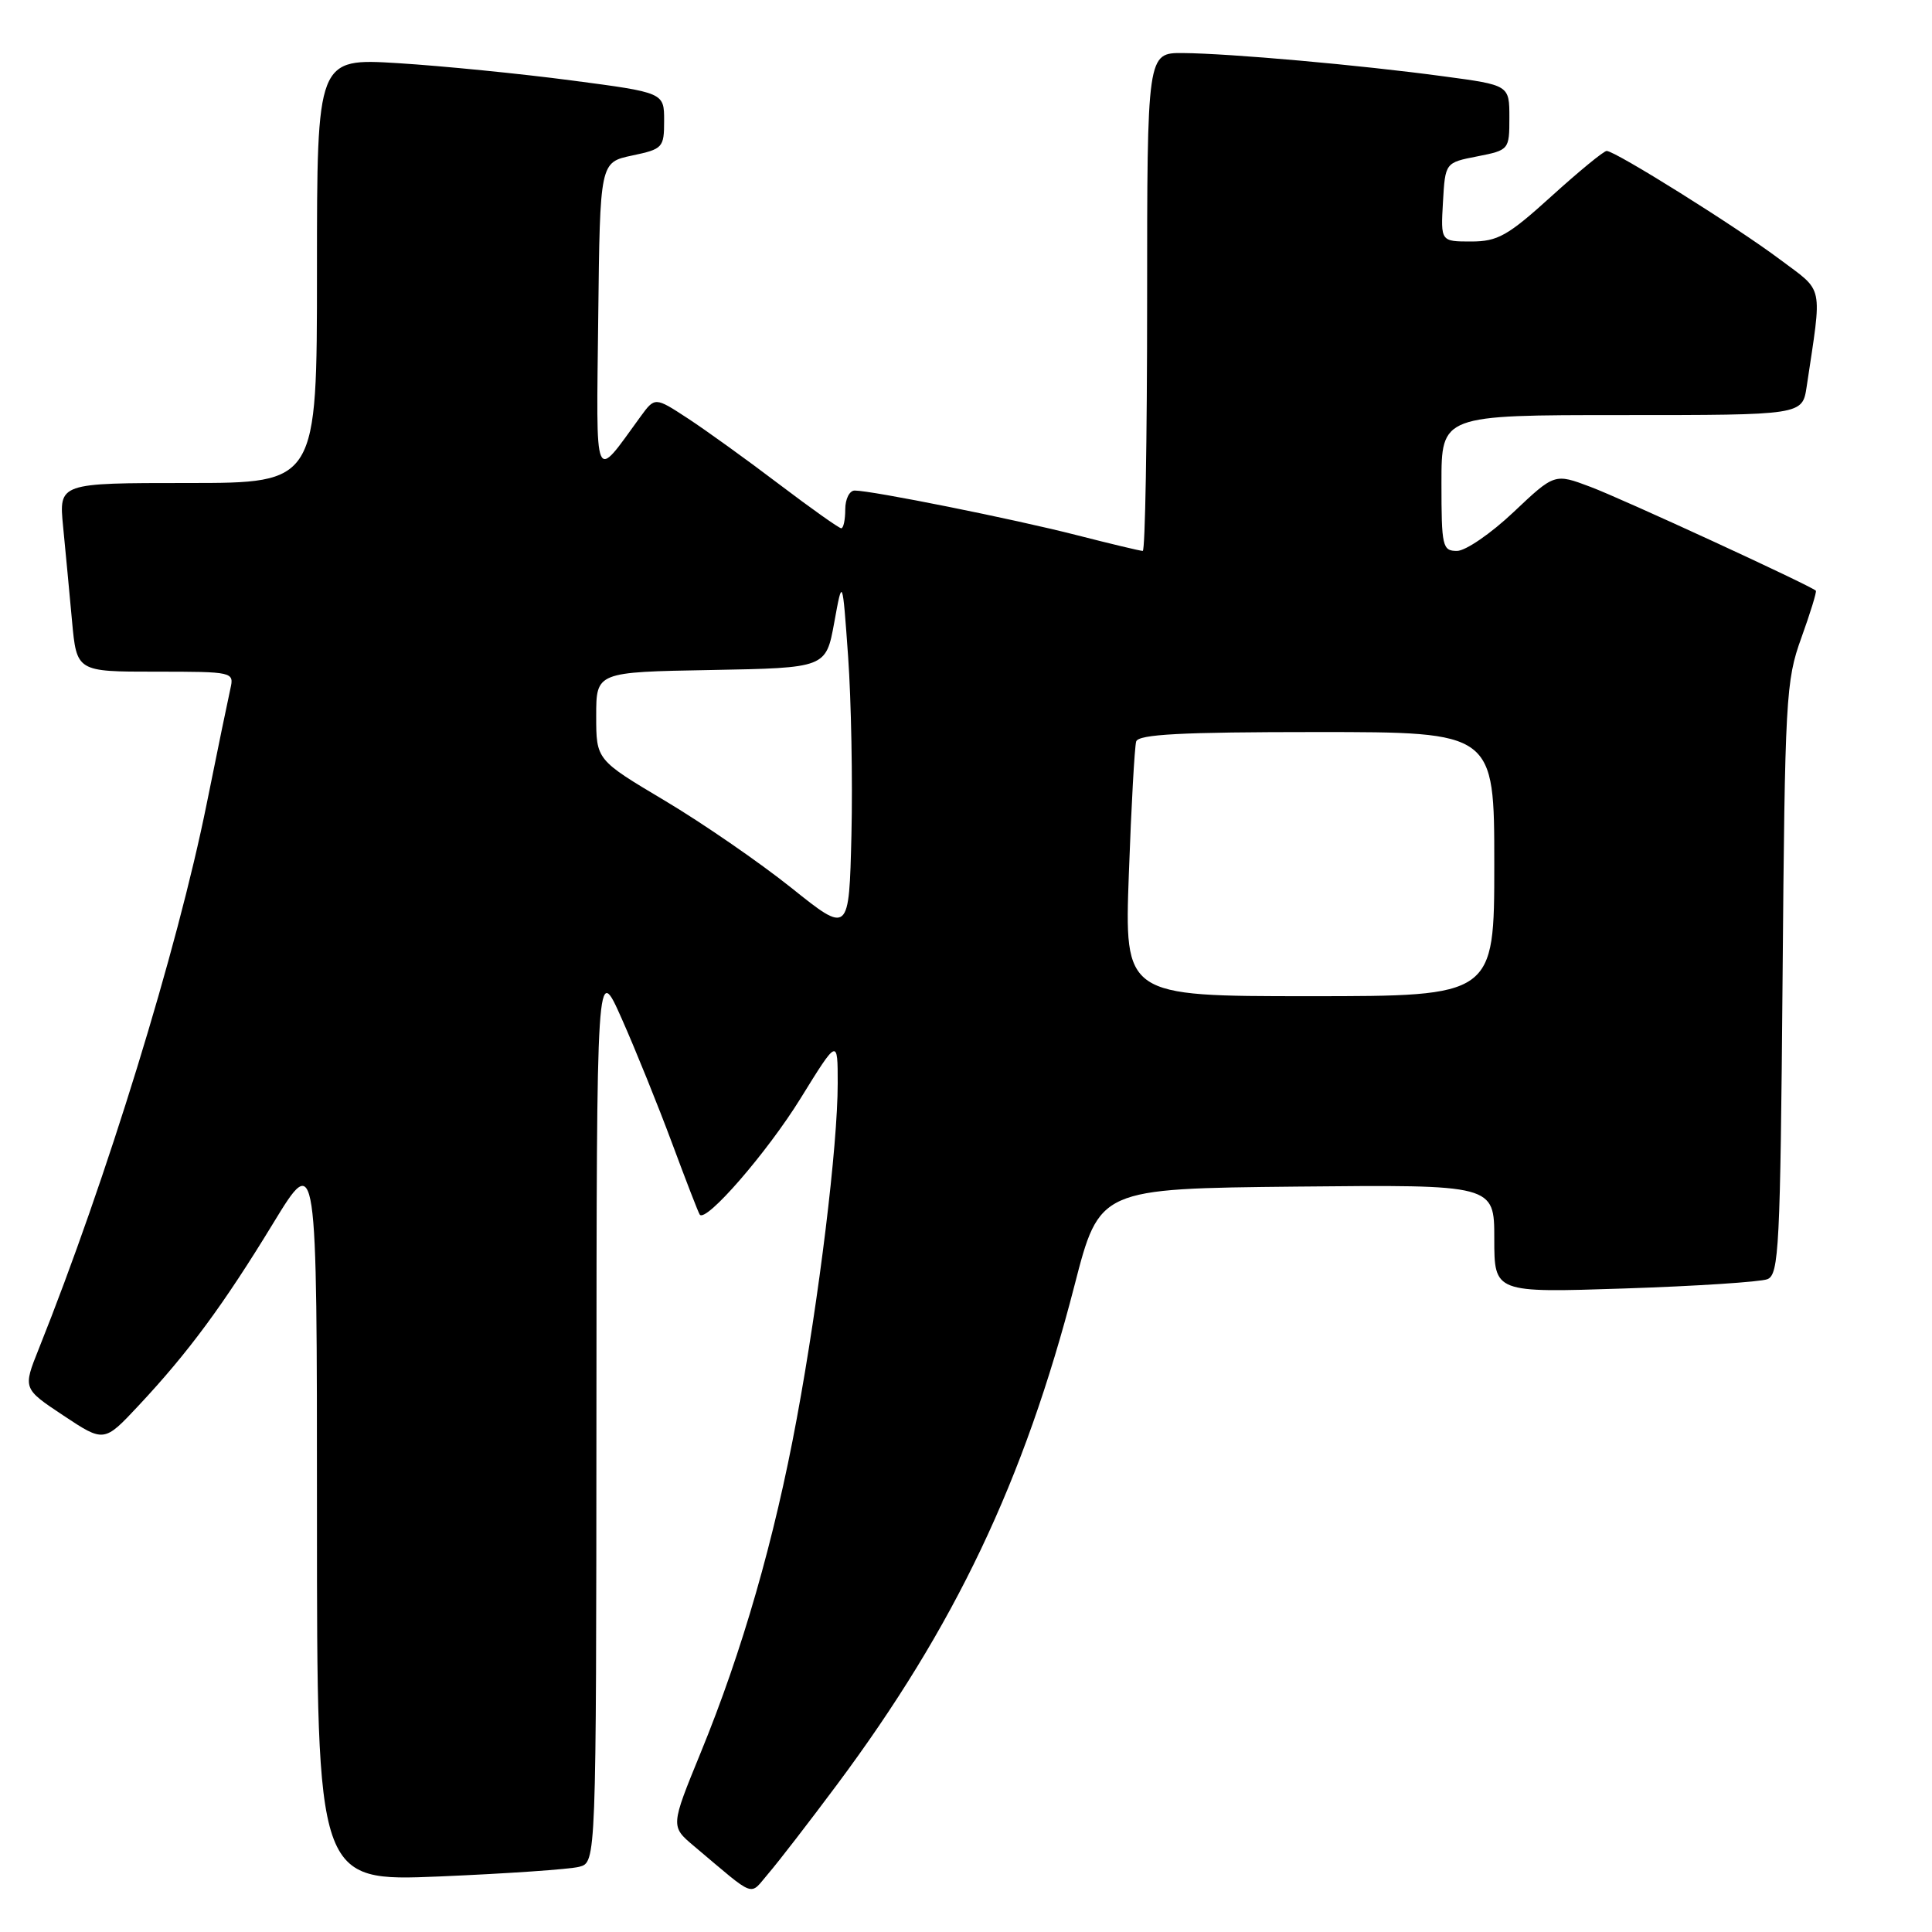 <?xml version="1.0" encoding="UTF-8" standalone="no"?>
<!DOCTYPE svg PUBLIC "-//W3C//DTD SVG 1.1//EN" "http://www.w3.org/Graphics/SVG/1.1/DTD/svg11.dtd" >
<svg xmlns="http://www.w3.org/2000/svg" xmlns:xlink="http://www.w3.org/1999/xlink" version="1.1" viewBox="0 0 256 256">
 <g >
 <path fill="currentColor"
d=" M 110.89 236.50 C 126.52 215.53 135.69 196.25 142.38 170.31 C 145.68 157.50 145.68 157.50 171.84 157.23 C 198.00 156.97 198.00 156.97 198.00 164.13 C 198.00 171.30 198.00 171.30 215.25 170.73 C 224.74 170.42 233.26 169.86 234.19 169.50 C 235.72 168.89 235.90 165.31 236.20 129.67 C 236.51 92.46 236.63 90.20 238.69 84.51 C 239.88 81.21 240.74 78.41 240.61 78.27 C 239.95 77.61 214.89 66.06 210.74 64.51 C 205.99 62.72 205.99 62.72 200.55 67.86 C 197.56 70.69 194.19 73.00 193.06 73.00 C 191.13 73.00 191.00 72.42 191.00 64.00 C 191.00 55.00 191.00 55.00 214.91 55.00 C 238.82 55.00 238.82 55.00 239.39 51.25 C 241.46 37.41 241.75 38.80 235.84 34.37 C 230.10 30.06 214.03 20.00 212.89 20.00 C 212.51 20.00 209.22 22.70 205.58 26.00 C 199.79 31.25 198.45 32.00 194.93 32.00 C 190.90 32.00 190.90 32.00 191.20 26.78 C 191.50 21.55 191.50 21.55 195.75 20.72 C 199.96 19.89 200.00 19.84 200.00 15.58 C 200.00 11.28 200.00 11.28 191.25 10.11 C 180.17 8.61 162.93 7.08 156.75 7.03 C 152.00 7.00 152.00 7.00 152.00 40.00 C 152.00 58.15 151.74 73.00 151.42 73.00 C 151.10 73.00 147.16 72.06 142.67 70.91 C 134.36 68.78 115.53 65.00 113.25 65.00 C 112.56 65.00 112.00 66.12 112.00 67.50 C 112.00 68.88 111.76 70.00 111.47 70.00 C 111.18 70.00 107.47 67.37 103.22 64.15 C 98.98 60.93 93.54 57.01 91.14 55.44 C 86.78 52.59 86.78 52.59 84.86 55.22 C 78.61 63.80 79.01 64.76 79.27 42.00 C 79.50 21.51 79.50 21.51 83.75 20.61 C 87.83 19.75 88.00 19.57 88.00 15.99 C 88.00 12.27 88.00 12.27 75.75 10.66 C 69.01 9.77 58.66 8.74 52.75 8.37 C 42.00 7.71 42.00 7.71 42.00 35.85 C 42.00 64.00 42.00 64.00 24.90 64.00 C 7.80 64.00 7.80 64.00 8.36 69.75 C 8.67 72.91 9.20 78.54 9.54 82.25 C 10.16 89.00 10.16 89.00 20.60 89.00 C 30.91 89.00 31.03 89.03 30.53 91.25 C 30.25 92.49 28.83 99.35 27.39 106.50 C 23.47 125.93 14.12 156.27 5.13 178.75 C 3.03 184.00 3.03 184.00 8.41 187.57 C 13.79 191.14 13.79 191.14 18.38 186.23 C 24.97 179.19 29.61 172.90 36.21 162.07 C 42.00 152.58 42.00 152.58 42.00 200.94 C 42.00 249.31 42.00 249.31 58.25 248.64 C 67.19 248.26 75.51 247.69 76.75 247.36 C 79.00 246.77 79.00 246.77 79.03 187.13 C 79.06 127.50 79.06 127.50 82.39 135.00 C 84.22 139.12 87.22 146.55 89.06 151.50 C 90.90 156.45 92.54 160.70 92.72 160.94 C 93.54 162.05 101.66 152.69 106.08 145.54 C 111.00 137.58 111.00 137.58 111.00 143.55 C 111.00 151.83 108.55 171.94 105.57 188.00 C 102.62 203.97 98.35 218.82 92.84 232.25 C 88.85 242.00 88.85 242.00 91.95 244.61 C 100.34 251.67 99.22 251.26 101.84 248.22 C 103.13 246.72 107.20 241.45 110.89 236.50 Z  M 149.58 115.75 C 149.90 106.81 150.34 98.94 150.55 98.25 C 150.85 97.30 156.52 97.00 174.47 97.00 C 198.00 97.00 198.00 97.00 198.00 114.50 C 198.00 132.00 198.00 132.00 173.50 132.00 C 148.99 132.00 148.99 132.00 149.58 115.75 Z  M 104.84 117.63 C 100.62 114.26 93.09 109.07 88.09 106.09 C 79.00 100.68 79.00 100.68 79.00 94.87 C 79.00 89.05 79.00 89.05 94.22 88.78 C 109.44 88.50 109.44 88.50 110.54 82.50 C 111.63 76.50 111.63 76.50 112.38 87.00 C 112.79 92.78 112.99 103.41 112.82 110.63 C 112.50 123.76 112.50 123.76 104.84 117.63 Z "/>
</g>
</svg>